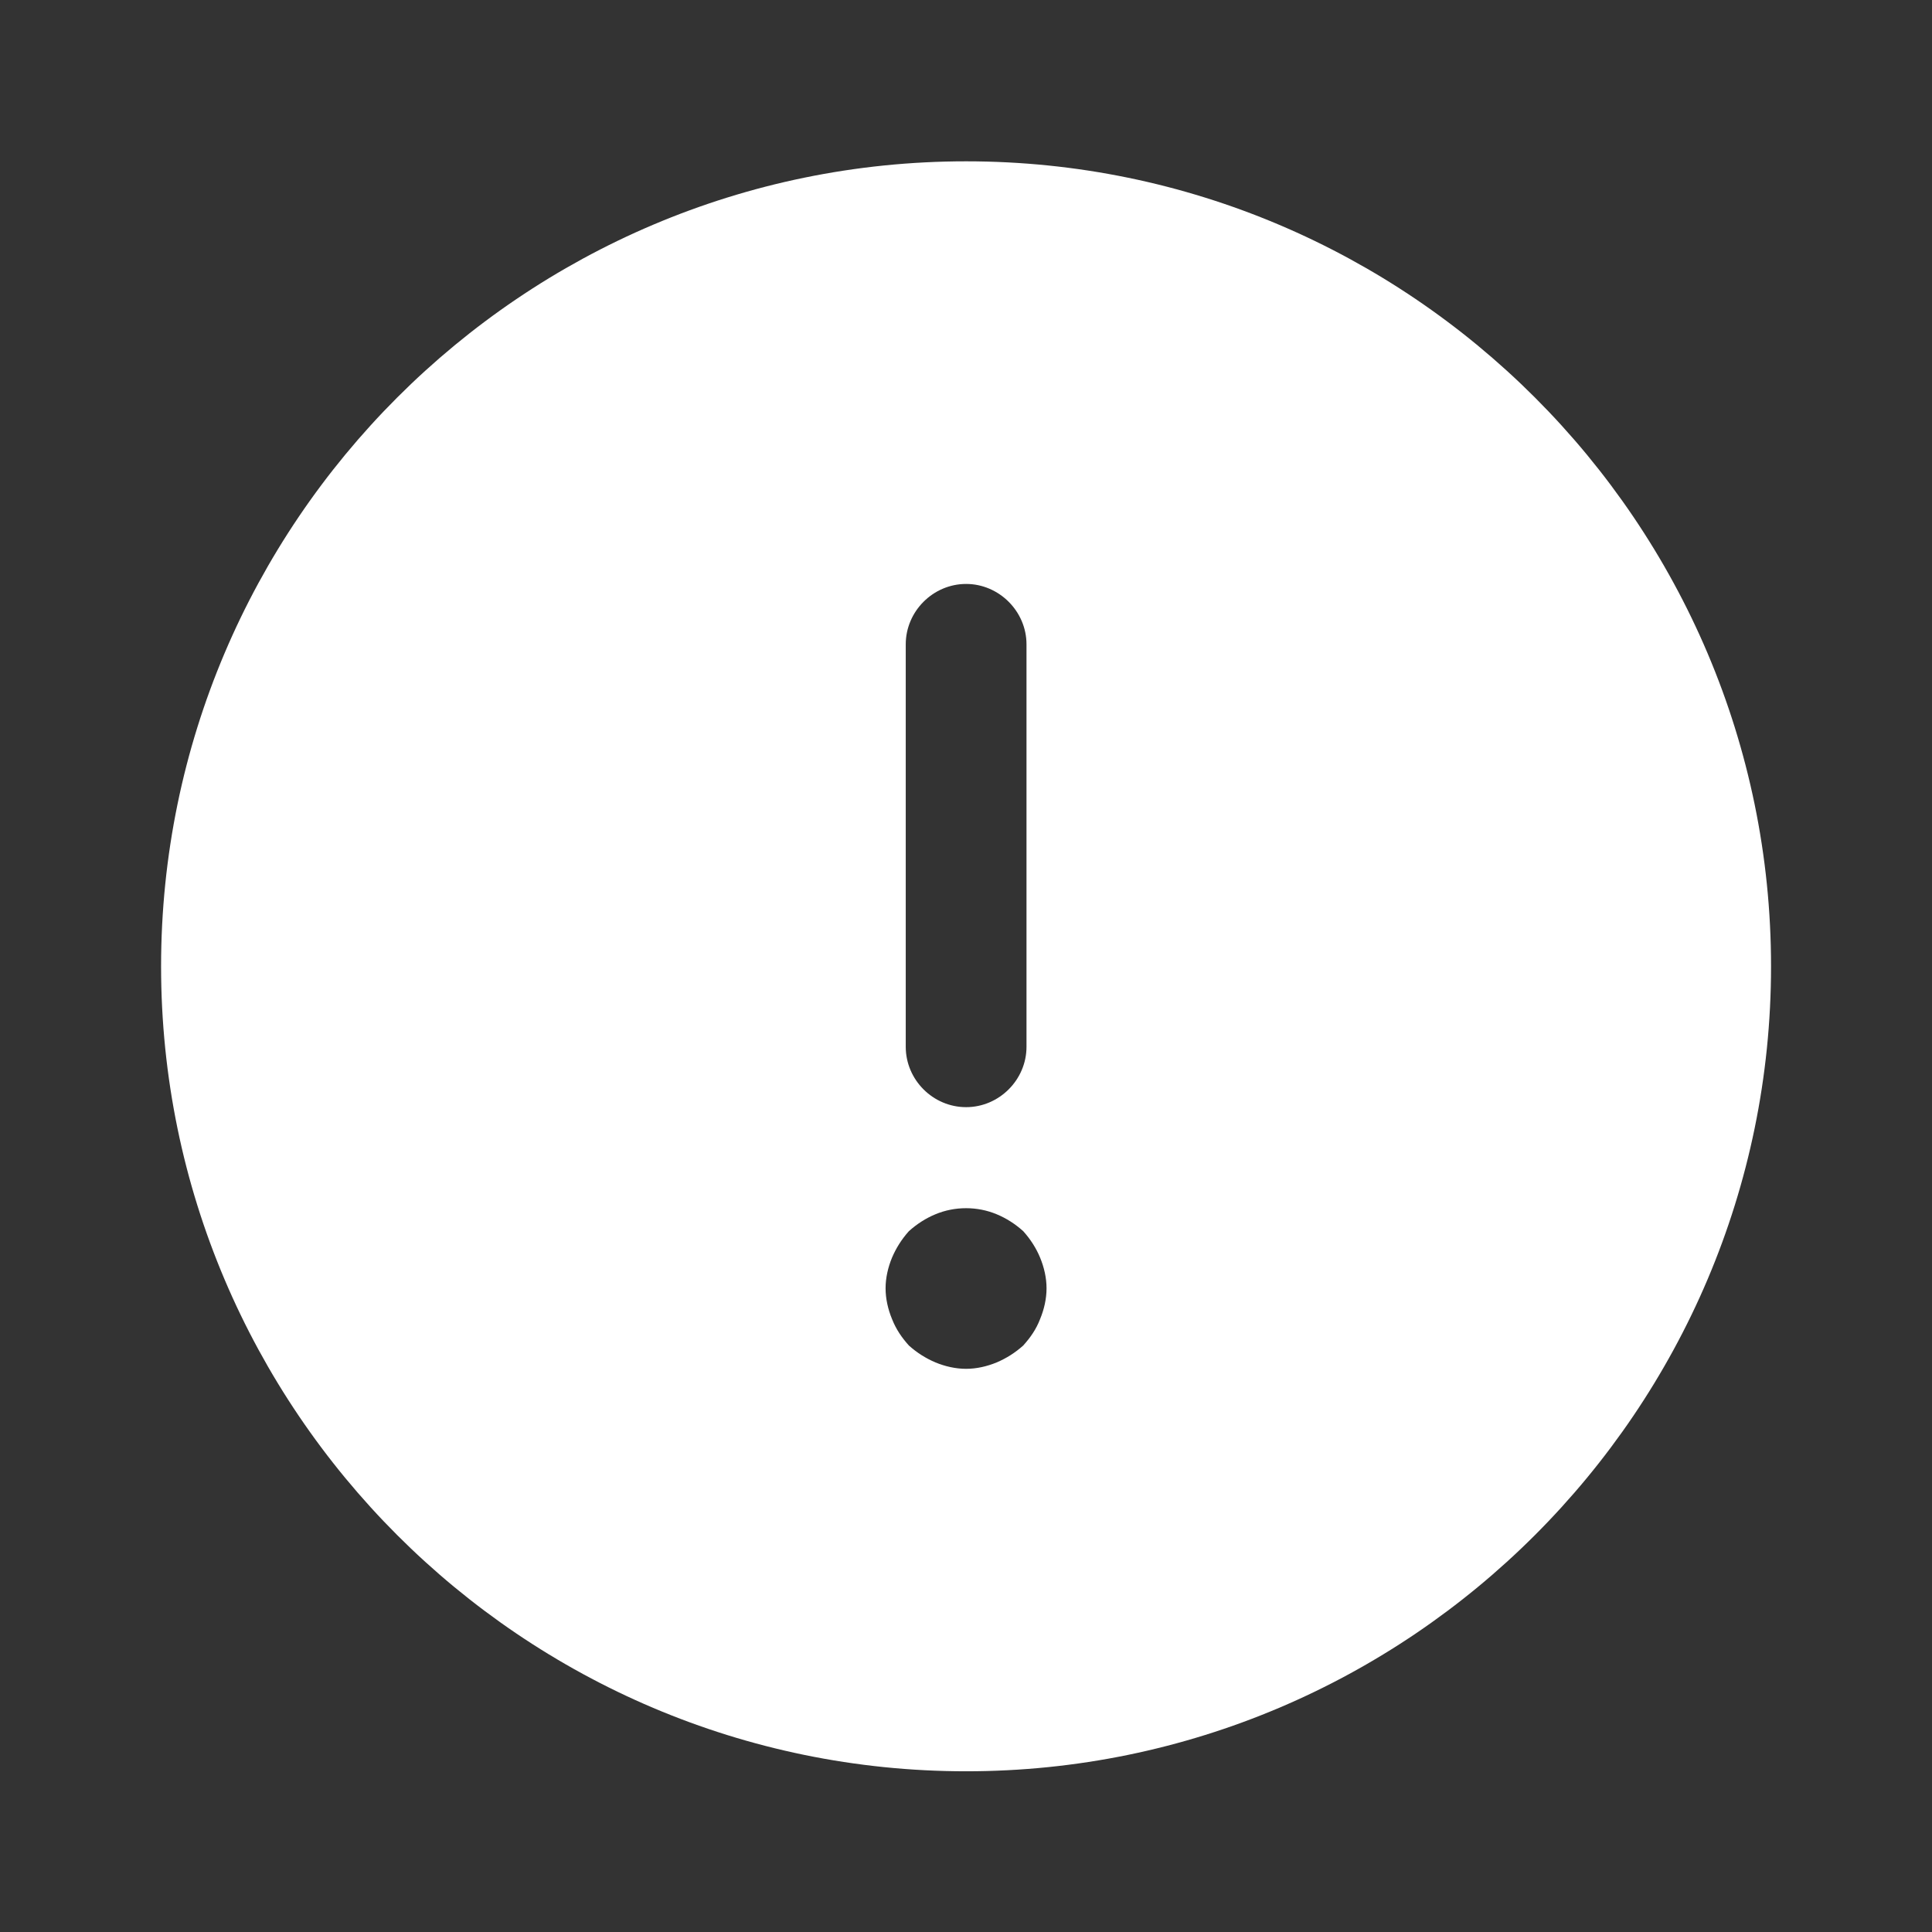 <svg width="16" height="16" viewBox="0 0 16 16" fill="none" xmlns="http://www.w3.org/2000/svg">
<rect x="0" y="0" width="16" height="16" fill="#333333" stroke="none"/>
<path d="M8.001 1.336C4.327 1.336 1.334 4.329 1.334 8.003C1.334 11.676 4.327 14.669 8.001 14.669C11.674 14.669 14.667 11.676 14.667 8.003C14.667 4.329 11.674 1.336 8.001 1.336ZM7.501 5.336C7.501 5.063 7.727 4.836 8.001 4.836C8.274 4.836 8.501 5.063 8.501 5.336V8.669C8.501 8.943 8.274 9.169 8.001 9.169C7.727 9.169 7.501 8.943 7.501 8.669V5.336ZM8.614 10.923C8.581 11.009 8.534 11.076 8.474 11.143C8.407 11.203 8.334 11.249 8.254 11.283C8.174 11.316 8.087 11.336 8.001 11.336C7.914 11.336 7.827 11.316 7.747 11.283C7.667 11.249 7.594 11.203 7.527 11.143C7.467 11.076 7.421 11.009 7.387 10.923C7.354 10.843 7.334 10.756 7.334 10.669C7.334 10.583 7.354 10.496 7.387 10.416C7.421 10.336 7.467 10.263 7.527 10.196C7.594 10.136 7.667 10.089 7.747 10.056C7.907 9.989 8.094 9.989 8.254 10.056C8.334 10.089 8.407 10.136 8.474 10.196C8.534 10.263 8.581 10.336 8.614 10.416C8.647 10.496 8.667 10.583 8.667 10.669C8.667 10.756 8.647 10.843 8.614 10.923Z" fill="white"/>
</svg>
